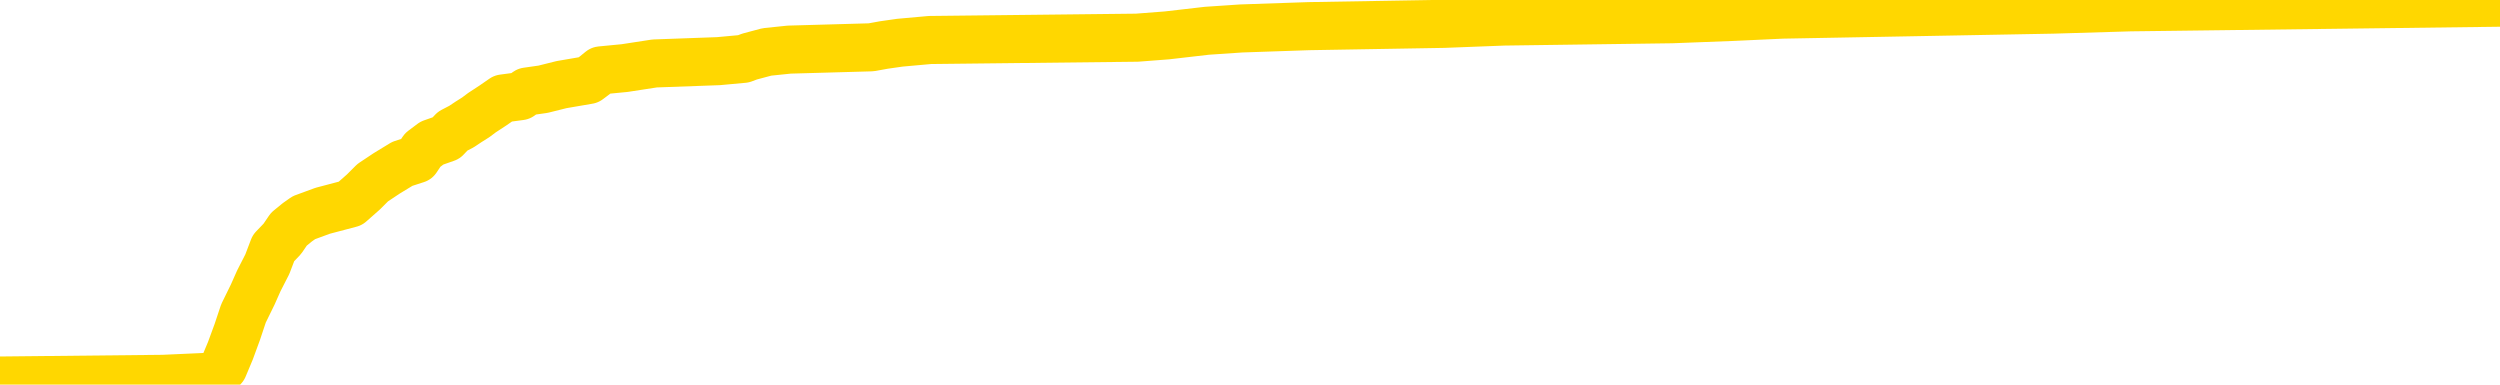 <svg xmlns="http://www.w3.org/2000/svg" version="1.1" viewBox="0 0 6500 1000">
	<path fill="none" stroke="gold" stroke-width="125" stroke-linecap="round" stroke-linejoin="round" d="M0 3681  L-136734 3681 L-136549 3675 L-136059 3663 L-135766 3657 L-135454 3645 L-135220 3639 L-135167 3626 L-135107 3614 L-134954 3608 L-134914 3596 L-134781 3590 L-134488 3584 L-133948 3584 L-133338 3578 L-133290 3578 L-132650 3572 L-132616 3572 L-132091 3572 L-131958 3566 L-131568 3554 L-131240 3541 L-131123 3529 L-130911 3517 L-130194 3517 L-129624 3511 L-129517 3511 L-129343 3505 L-129121 3493 L-128720 3487 L-128694 3475 L-127766 3462 L-127679 3450 L-127596 3438 L-127526 3426 L-127229 3420 L-127077 3408 L-125187 3414 L-125086 3414 L-124824 3414 L-124530 3420 L-124389 3408 L-124140 3408 L-124104 3402 L-123946 3396 L-123482 3384 L-123229 3377 L-123017 3365 L-122766 3359 L-122417 3353 L-121490 3341 L-121396 3329 L-120985 3323 L-119814 3311 L-118625 3305 L-118533 3292 L-118506 3280 L-118239 3268 L-117941 3256 L-117812 3244 L-117774 3232 L-116960 3232 L-116576 3238 L-115515 3244 L-115454 3244 L-115189 3365 L-114718 3481 L-114525 3596 L-114262 3711 L-113925 3705 L-113789 3699 L-113334 3693 L-112590 3687 L-112573 3681 L-112408 3669 L-112339 3669 L-111823 3663 L-110795 3663 L-110598 3657 L-110110 3651 L-109748 3645 L-109339 3645 L-108954 3651 L-107250 3651 L-107152 3651 L-107080 3651 L-107019 3651 L-106835 3645 L-106498 3645 L-105858 3639 L-105781 3632 L-105719 3632 L-105533 3626 L-105453 3626 L-105276 3620 L-105257 3614 L-105027 3614 L-104639 3608 L-103750 3608 L-103711 3602 L-103623 3596 L-103595 3584 L-102587 3578 L-102437 3566 L-102413 3560 L-102280 3554 L-102241 3547 L-100982 3541 L-100924 3541 L-100385 3535 L-100332 3535 L-100286 3535 L-99890 3529 L-99751 3523 L-99551 3517 L-99404 3517 L-99240 3517 L-98963 3523 L-98604 3523 L-98052 3517 L-97407 3511 L-97148 3499 L-96994 3493 L-96593 3487 L-96553 3481 L-96433 3475 L-96371 3481 L-96357 3481 L-96263 3481 L-95970 3475 L-95819 3450 L-95488 3438 L-95411 3426 L-95335 3420 L-95108 3402 L-95042 3390 L-94814 3377 L-94761 3365 L-94597 3359 L-93591 3353 L-93408 3347 L-92857 3341 L-92464 3329 L-92066 3323 L-91216 3311 L-91138 3305 L-90559 3299 L-90117 3299 L-89876 3292 L-89719 3292 L-89318 3280 L-89298 3280 L-88853 3274 L-88447 3268 L-88312 3256 L-88136 3244 L-88000 3232 L-87750 3220 L-86750 3213 L-86668 3207 L-86532 3201 L-86494 3195 L-85604 3189 L-85388 3183 L-84945 3177 L-84827 3171 L-84771 3165 L-84094 3165 L-83994 3159 L-83965 3159 L-82624 3153 L-82218 3147 L-82178 3141 L-81250 3135 L-81152 3128 L-81019 3122 L-80615 3116 L-80588 3110 L-80495 3104 L-80279 3098 L-79868 3086 L-78714 3074 L-78423 3062 L-78394 3050 L-77786 3043 L-77536 3031 L-77516 3025 L-76587 3019 L-76535 3007 L-76413 3001 L-76396 2989 L-76240 2983 L-76064 2971 L-75928 2965 L-75871 2958 L-75763 2952 L-75678 2946 L-75445 2940 L-75370 2934 L-75061 2928 L-74944 2922 L-74774 2916 L-74683 2910 L-74580 2910 L-74557 2904 L-74480 2904 L-74382 2892 L-74015 2886 L-73910 2880 L-73407 2873 L-72955 2867 L-72917 2861 L-72893 2855 L-72852 2849 L-72723 2843 L-72622 2837 L-72181 2831 L-71899 2825 L-71306 2819 L-71176 2813 L-70902 2801 L-70749 2794 L-70596 2788 L-70511 2776 L-70433 2770 L-70247 2764 L-70196 2764 L-70169 2758 L-70089 2752 L-70066 2746 L-69783 2734 L-69179 2722 L-68183 2716 L-67885 2709 L-67152 2703 L-66907 2697 L-66817 2691 L-66240 2685 L-65541 2679 L-64789 2673 L-64471 2667 L-64088 2655 L-64011 2649 L-63376 2643 L-63191 2637 L-63103 2637 L-62974 2637 L-62661 2631 L-62611 2624 L-62469 2618 L-62448 2612 L-61480 2606 L-60934 2600 L-60456 2600 L-60395 2600 L-60072 2600 L-60050 2594 L-59988 2594 L-59778 2588 L-59701 2582 L-59646 2576 L-59624 2570 L-59584 2564 L-59569 2558 L-58811 2552 L-58795 2546 L-57996 2539 L-57843 2533 L-56938 2527 L-56432 2521 L-56202 2509 L-56161 2509 L-56046 2503 L-55869 2497 L-55115 2503 L-54980 2497 L-54816 2491 L-54498 2485 L-54322 2473 L-53300 2461 L-53276 2448 L-53025 2442 L-52812 2430 L-52178 2424 L-51940 2412 L-51908 2400 L-51730 2388 L-51649 2376 L-51560 2369 L-51495 2357 L-51055 2345 L-51032 2339 L-50491 2333 L-50235 2327 L-49740 2321 L-48863 2315 L-48826 2309 L-48773 2303 L-48732 2297 L-48615 2290 L-48339 2284 L-48131 2272 L-47934 2260 L-47911 2248 L-47861 2236 L-47821 2230 L-47744 2224 L-47146 2212 L-47086 2205 L-46983 2199 L-46828 2193 L-46196 2187 L-45516 2181 L-45213 2169 L-44866 2163 L-44668 2157 L-44620 2145 L-44300 2139 L-43672 2133 L-43526 2127 L-43489 2120 L-43431 2114 L-43355 2102 L-43113 2102 L-43025 2096 L-42931 2090 L-42637 2084 L-42503 2078 L-42443 2072 L-42406 2060 L-42134 2060 L-41128 2054 L-40952 2048 L-40901 2048 L-40609 2042 L-40416 2029 L-40083 2023 L-39577 2017 L-39015 2005 L-39000 1993 L-38983 1987 L-38883 1975 L-38768 1963 L-38729 1950 L-38691 1944 L-38626 1944 L-38598 1938 L-38459 1944 L-38166 1944 L-38116 1944 L-38011 1944 L-37746 1938 L-37281 1932 L-37137 1932 L-37082 1920 L-37025 1914 L-36834 1908 L-36469 1902 L-36254 1902 L-36060 1902 L-36002 1902 L-35943 1890 L-35789 1884 L-35519 1878 L-35089 1908 L-35074 1908 L-34997 1902 L-34933 1896 L-34803 1853 L-34780 1847 L-34496 1841 L-34448 1835 L-34393 1829 L-33931 1823 L-33892 1823 L-33852 1817 L-33661 1811 L-33181 1805 L-32694 1799 L-32677 1793 L-32639 1786 L-32383 1780 L-32305 1768 L-32076 1762 L-32060 1750 L-31765 1738 L-31323 1732 L-30876 1726 L-30371 1720 L-30218 1714 L-29931 1708 L-29891 1695 L-29560 1689 L-29338 1683 L-28821 1671 L-28745 1665 L-28497 1653 L-28303 1641 L-28243 1635 L-27466 1629 L-27392 1629 L-27162 1623 L-27145 1623 L-27083 1616 L-26888 1610 L-26424 1610 L-26400 1604 L-26271 1604 L-24970 1604 L-24953 1604 L-24876 1598 L-24782 1598 L-24565 1598 L-24413 1592 L-24235 1598 L-24181 1604 L-23894 1610 L-23854 1610 L-23484 1610 L-23044 1610 L-22861 1610 L-22540 1604 L-22245 1604 L-21799 1592 L-21727 1586 L-21265 1574 L-20827 1568 L-20645 1562 L-19191 1550 L-19059 1544 L-18602 1531 L-18376 1525 L-17989 1513 L-17473 1501 L-16519 1489 L-15724 1477 L-15050 1471 L-14624 1459 L-14313 1452 L-14083 1434 L-13400 1416 L-13387 1398 L-13177 1374 L-13155 1367 L-12981 1355 L-12031 1349 L-11763 1337 L-10947 1331 L-10637 1319 L-10599 1313 L-10542 1301 L-9925 1295 L-9287 1282 L-7661 1276 L-6987 1270 L-6345 1270 L-6268 1270 L-6211 1270 L-6176 1270 L-6147 1264 L-6035 1252 L-6018 1246 L-5995 1240 L-5841 1234 L-5788 1222 L-5710 1216 L-5591 1210 L-5493 1204 L-5376 1197 L-5106 1185 L-4836 1179 L-4819 1167 L-4619 1161 L-4472 1149 L-4245 1143 L-4111 1137 L-3803 1131 L-3743 1125 L-3389 1112 L-3041 1106 L-2940 1100 L-2876 1088 L-2816 1082 L-2431 1070 L-2050 1064 L-1946 1058 L-1686 1052 L-1415 1040 L-1256 1034 L-1223 1027 L-1161 1021 L-1020 1015 L-836 1009 L-791 1003 L-503 1003 L-487 997 L-254 997 L-193 991 L-155 991 L424 985 L558 979 L581 955 L599 912 L617 863 L633 815 L657 766 L673 730 L695 687 L711 645 L734 621 L751 596 L773 578 L790 566 L839 548 L911 529 L945 499 L969 475 L1005 451 L1046 426 L1083 414 L1099 390 L1123 372 L1160 359 L1177 341 L1200 329 L1218 317 L1237 305 L1253 293 L1282 274 L1308 256 L1353 250 L1370 238 L1412 232 L1460 220 L1530 208 L1546 196 L1562 183 L1624 177 L1663 171 L1702 165 L1868 159 L1933 153 L1949 147 L1994 135 L2052 129 L2265 123 L2298 117 L2340 111 L2418 104 L2956 98 L3034 92 L3138 80 L3227 74 L3403 68 L3754 62 L3910 56 L4347 50 L4504 44 L4634 38 L5338 25 L5539 19 L6500 7" />
</svg>
